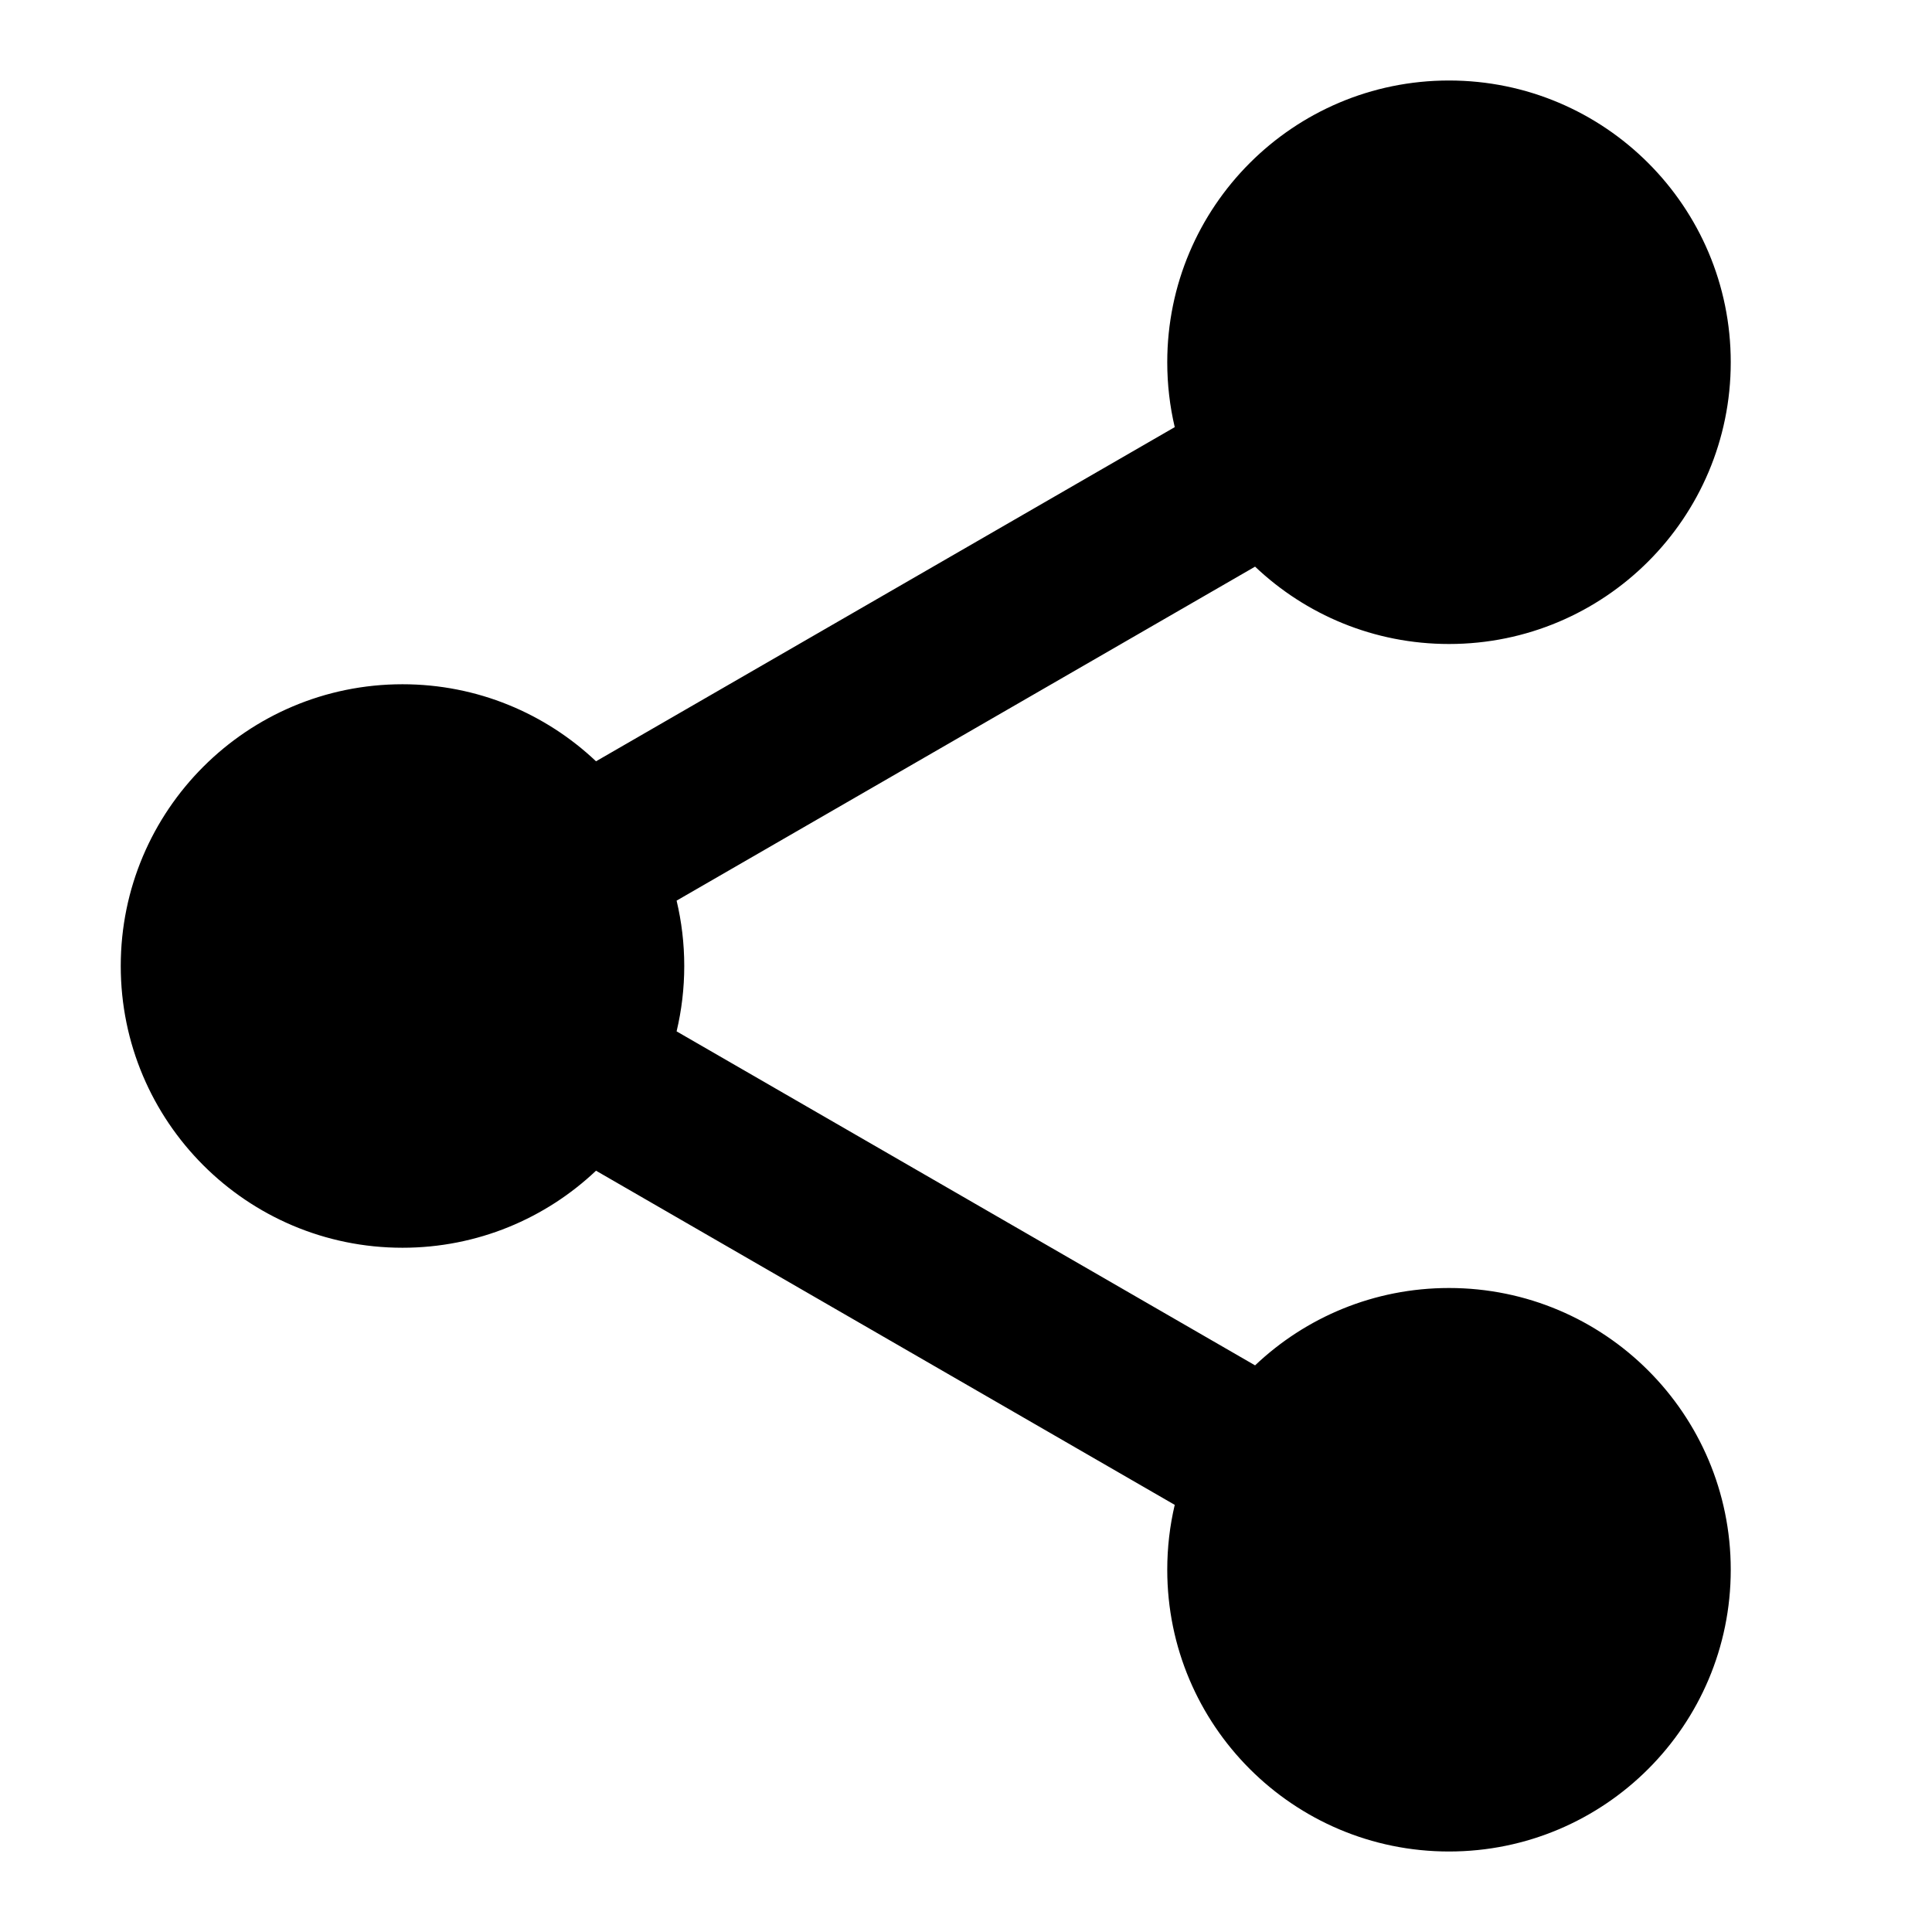 <svg width="24" height="24" viewBox="0 0 24 24" fill="none" xmlns="http://www.w3.org/2000/svg">
    <path
        d="M21.5 4.5C21.5 6.433 19.933 8 18 8C17.067 8 16.219 7.635 15.591 7.039L8.405 11.188C8.467 11.449 8.5 11.72 8.5 12C8.5 12.28 8.467 12.551 8.405 12.812L15.591 16.961C16.219 16.365 17.067 16 18 16C19.933 16 21.5 17.567 21.5 19.5C21.5 21.433 19.933 23 18 23C16.067 23 14.5 21.433 14.5 19.5C14.5 19.223 14.532 18.953 14.593 18.694L7.404 14.543C6.777 15.136 5.931 15.5 5 15.5C3.067 15.5 1.5 13.933 1.5 12C1.5 10.067 3.067 8.5 5 8.5C5.931 8.5 6.777 8.864 7.404 9.457L14.593 5.306C14.532 5.047 14.5 4.777 14.5 4.5C14.5 2.567 16.067 1 18 1C19.933 1 21.5 2.567 21.5 4.5Z"
        fill="black" />
</svg>